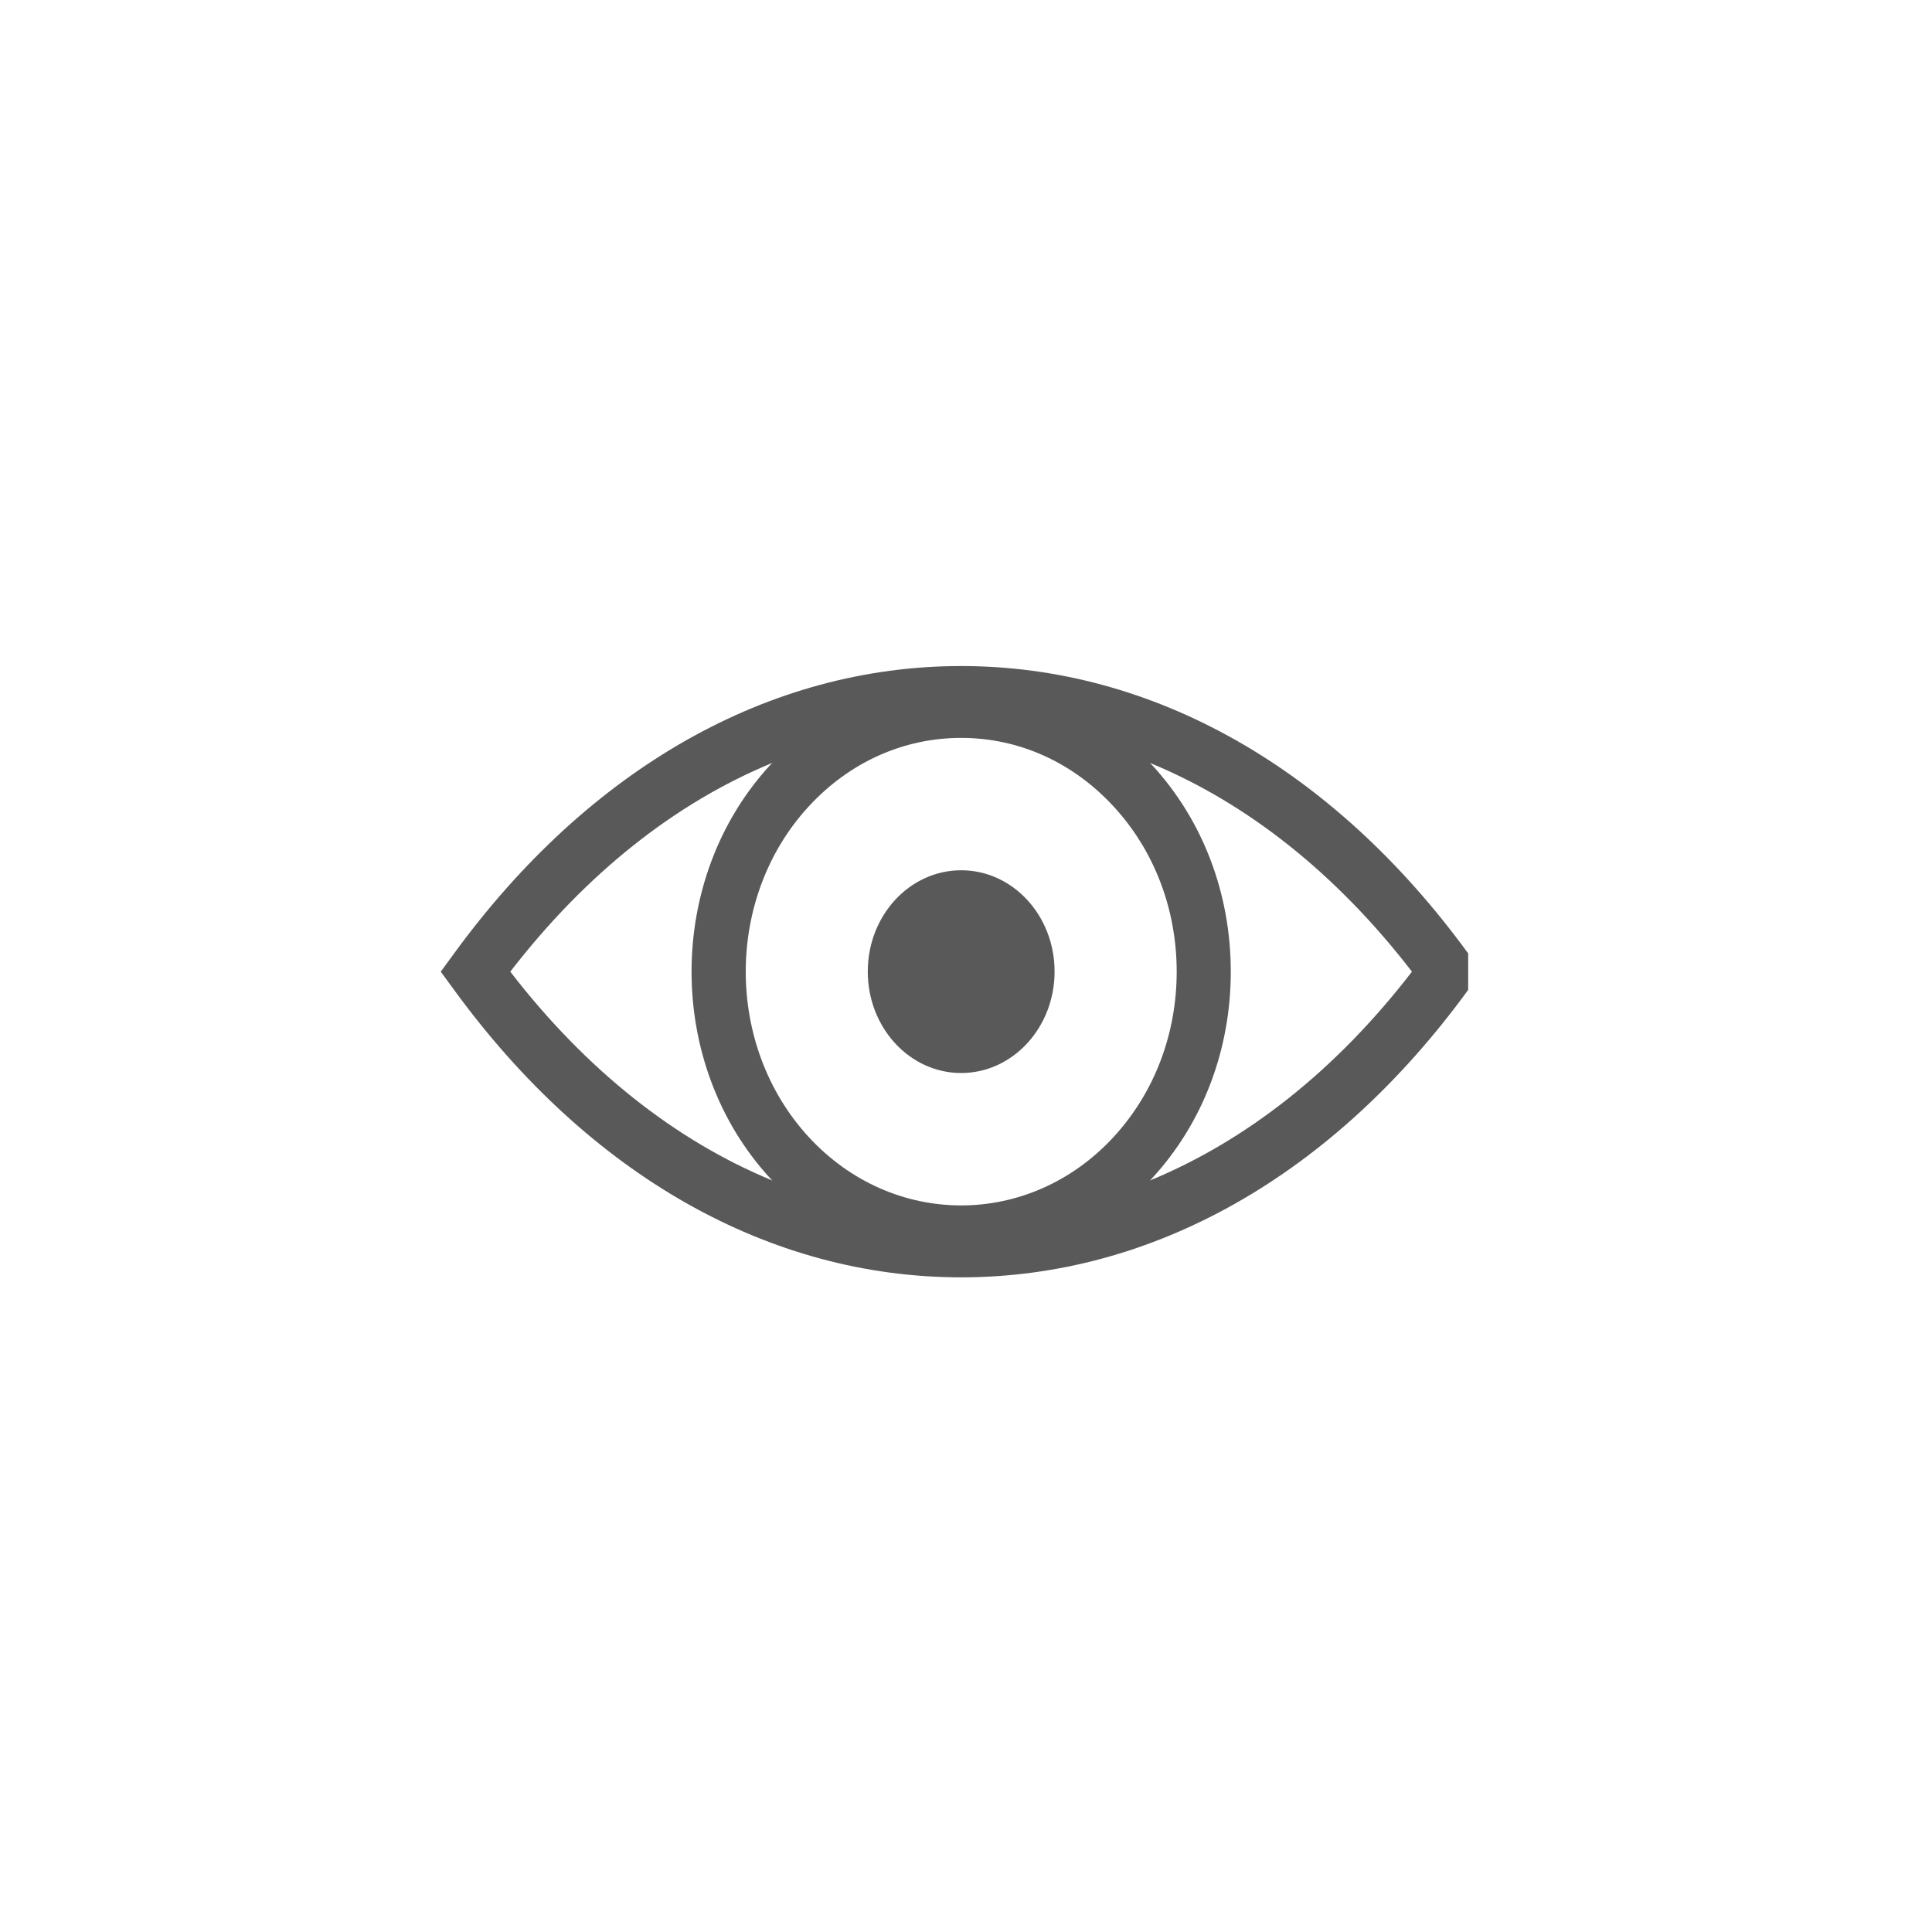 <?xml version="1.0" encoding="utf-8"?>
<!-- Generator: Adobe Illustrator 16.0.0, SVG Export Plug-In . SVG Version: 6.00 Build 0)  -->
<!DOCTYPE svg PUBLIC "-//W3C//DTD SVG 1.1//EN" "http://www.w3.org/Graphics/SVG/1.1/DTD/svg11.dtd">
<svg version="1.1" id="Capa_1" xmlns="http://www.w3.org/2000/svg" xmlns:xlink="http://www.w3.org/1999/xlink" x="0px" y="0px"
	 width="100px" height="100px" viewBox="0 0 100 100" enable-background="new 0 0 100 100" xml:space="preserve">
<path fill="#595959" d="M75.992,49.349c-6.99-9.594-16.314-14.875-26.244-14.875c-9.931,0-19.25,5.281-26.243,14.875l-0.692,0.944
	l0.692,0.945c6.993,9.596,16.312,14.877,26.243,14.877c9.929,0,19.253-5.281,26.244-14.877 M41.859,58.852
	c-4.346-4.721-4.346-12.394,0-17.111c2.11-2.291,4.909-3.548,7.89-3.548c2.98,0,5.779,1.257,7.889,3.548
	c2.107,2.282,3.267,5.321,3.267,8.553c0,3.232-1.159,6.271-3.267,8.558C53.285,63.572,46.211,63.572,41.859,58.852 M26.413,50.293
	c3.917-5.078,8.549-8.744,13.569-10.808c-0.037,0.033-0.07,0.062-0.104,0.098c-5.445,5.904-5.445,15.516,0,21.42
	c0.034,0.037,0.067,0.064,0.104,0.102C34.962,59.037,30.33,55.377,26.413,50.293 M59.512,61.105
	c0.039-0.037,0.076-0.064,0.105-0.102c2.641-2.861,4.088-6.666,4.088-10.71c0-4.045-1.447-7.85-4.088-10.71
	c-0.029-0.036-0.066-0.064-0.105-0.098c5.023,2.063,9.658,5.729,13.57,10.808C69.17,55.377,64.535,59.037,59.512,61.105"/>
<path fill="#595959" d="M49.75,45.045c-2.672,0-4.834,2.343-4.834,5.245c0,2.897,2.162,5.249,4.834,5.249
	c2.669,0,4.835-2.352,4.835-5.249C54.586,47.388,52.42,45.045,49.75,45.045"/>
</svg>
